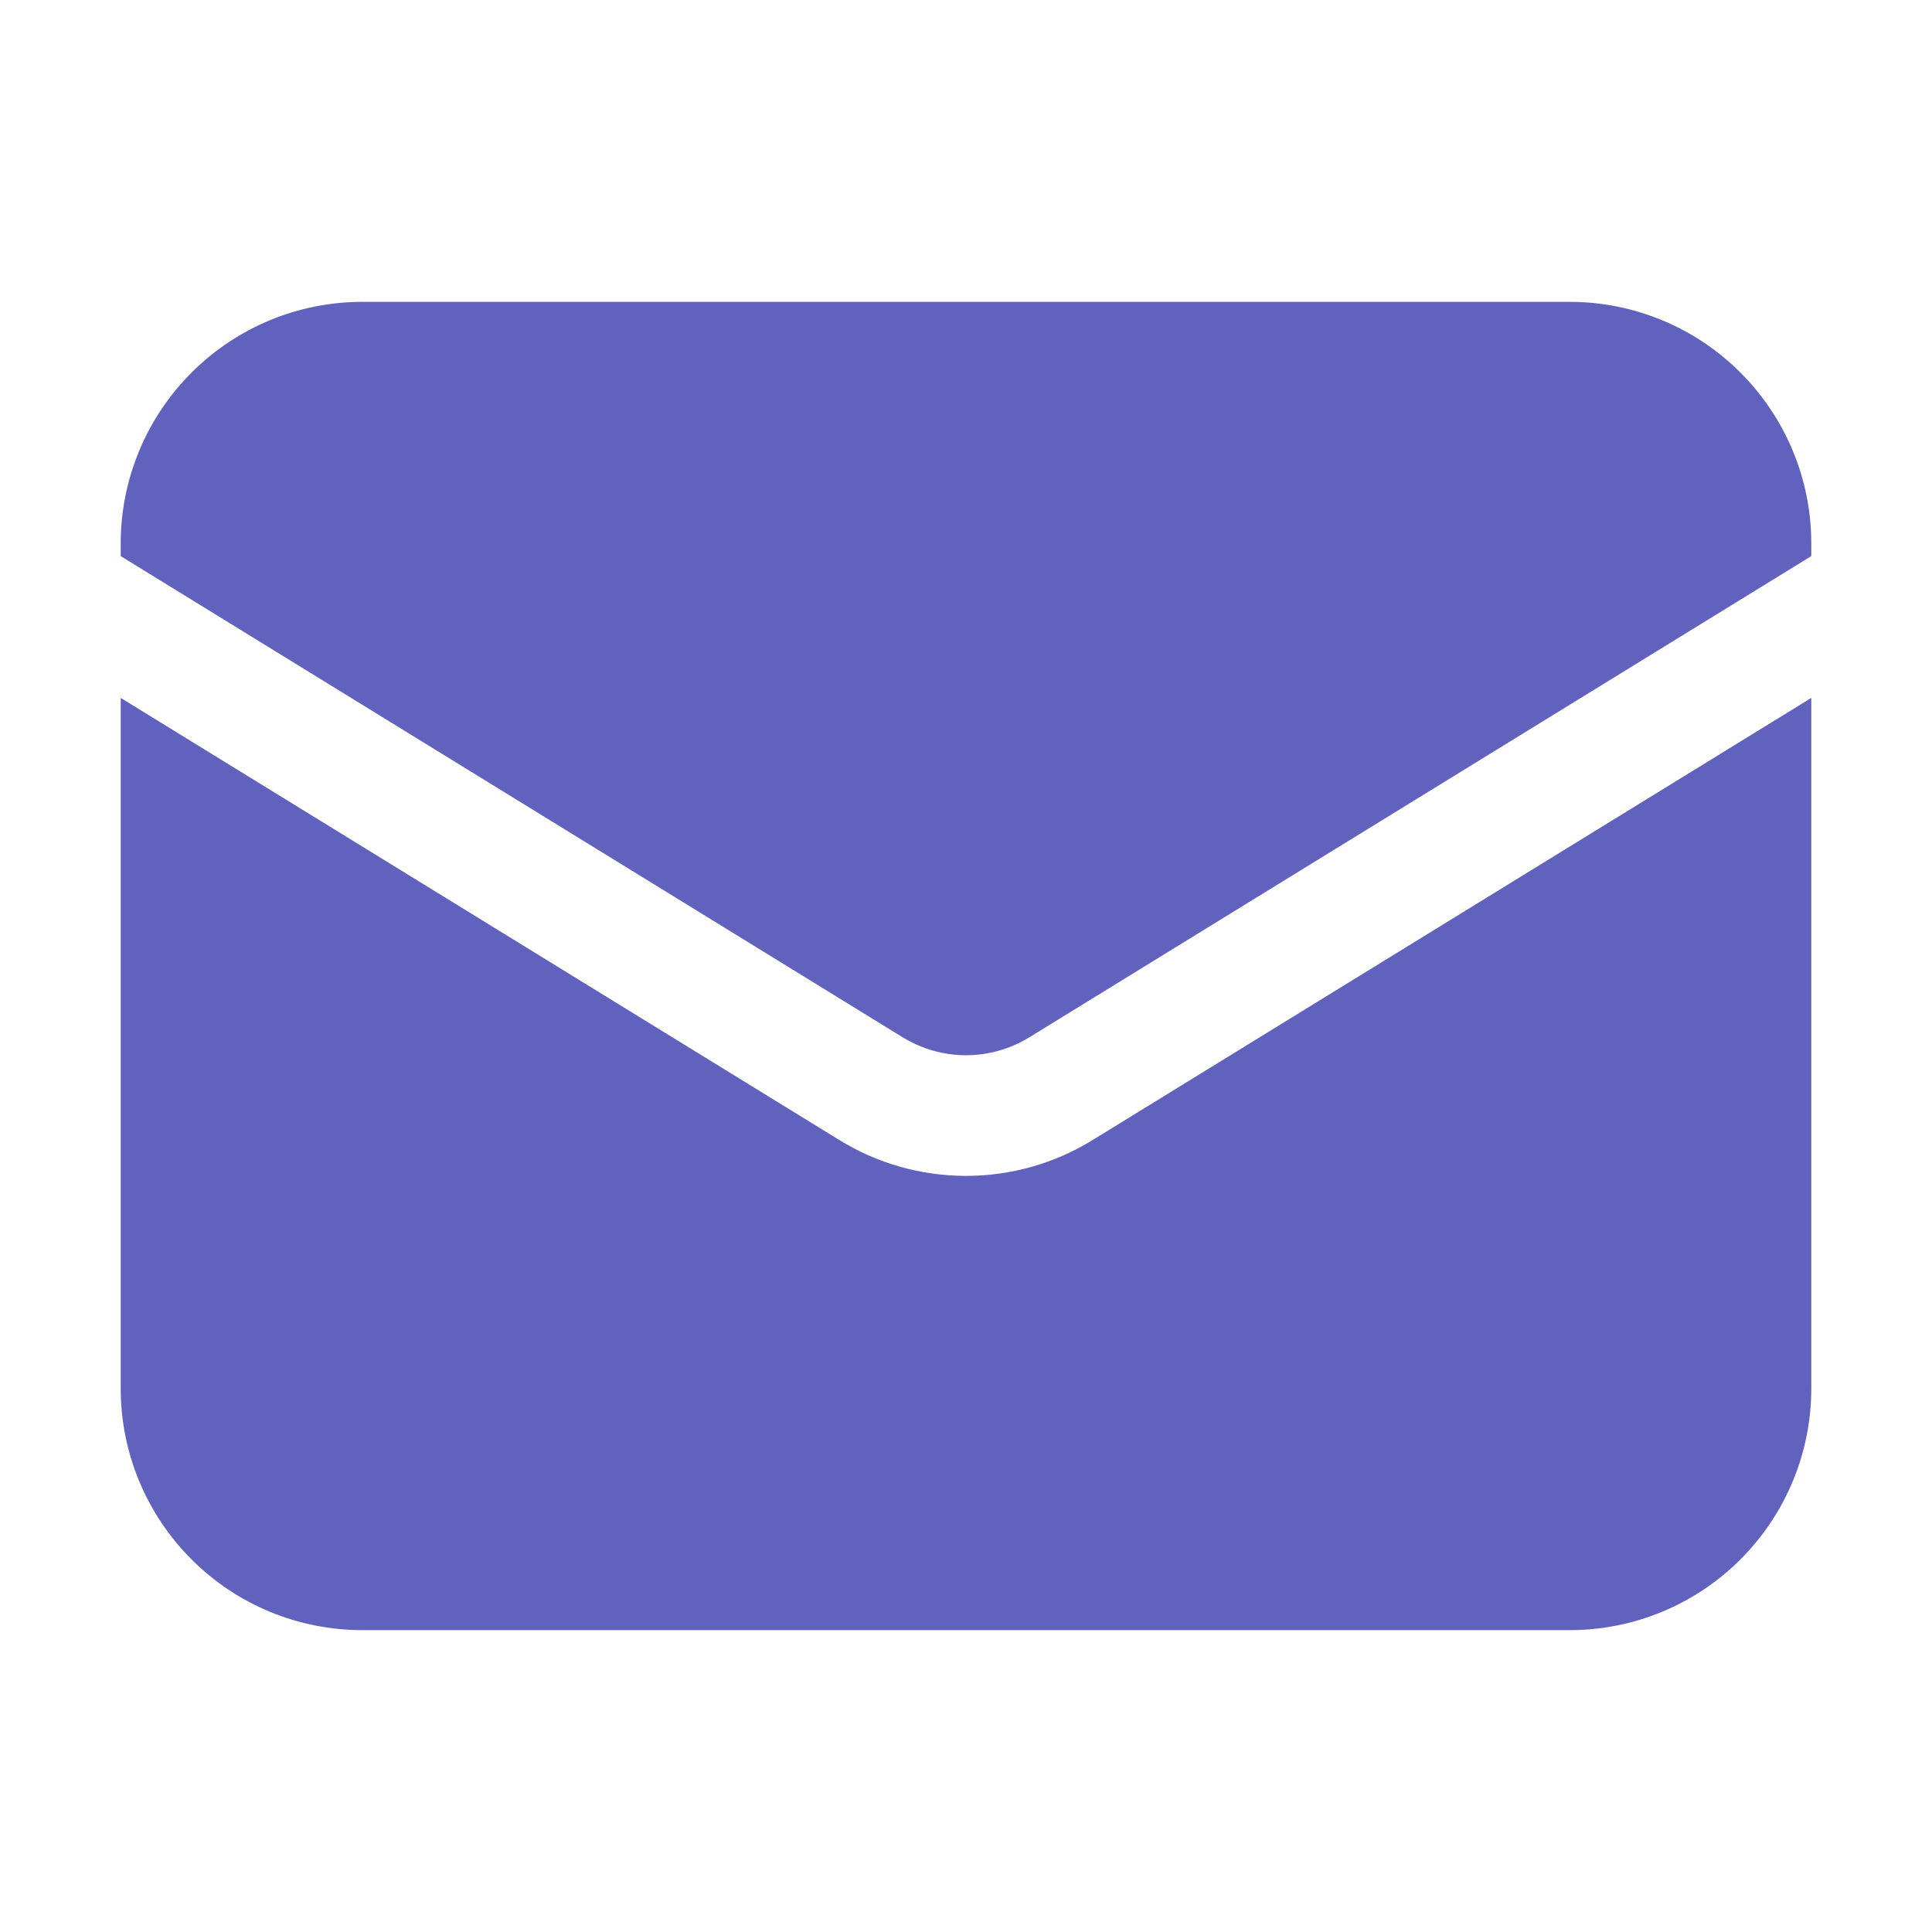 <svg width="25" height="25" viewBox="0 0 25 25" fill="none" xmlns="http://www.w3.org/2000/svg">
<path d="M1.562 9.031V17.969C1.562 18.798 1.892 19.592 2.478 20.178C3.064 20.765 3.859 21.094 4.688 21.094H20.312C21.141 21.094 21.936 20.765 22.522 20.178C23.108 19.592 23.438 18.798 23.438 17.969V9.031L14.137 14.753C13.645 15.056 13.078 15.216 12.5 15.216C11.922 15.216 11.355 15.056 10.863 14.753L1.562 9.031Z" fill="#6162BE"/>
<path d="M23.438 7.196V7.031C23.438 6.202 23.108 5.408 22.522 4.822C21.936 4.235 21.141 3.906 20.312 3.906H4.688C3.859 3.906 3.064 4.235 2.478 4.822C1.892 5.408 1.562 6.202 1.562 7.031V7.196L11.681 13.423C11.928 13.574 12.211 13.655 12.5 13.655C12.789 13.655 13.072 13.574 13.319 13.423L23.438 7.196Z" fill="#6162BE"/>
</svg>
